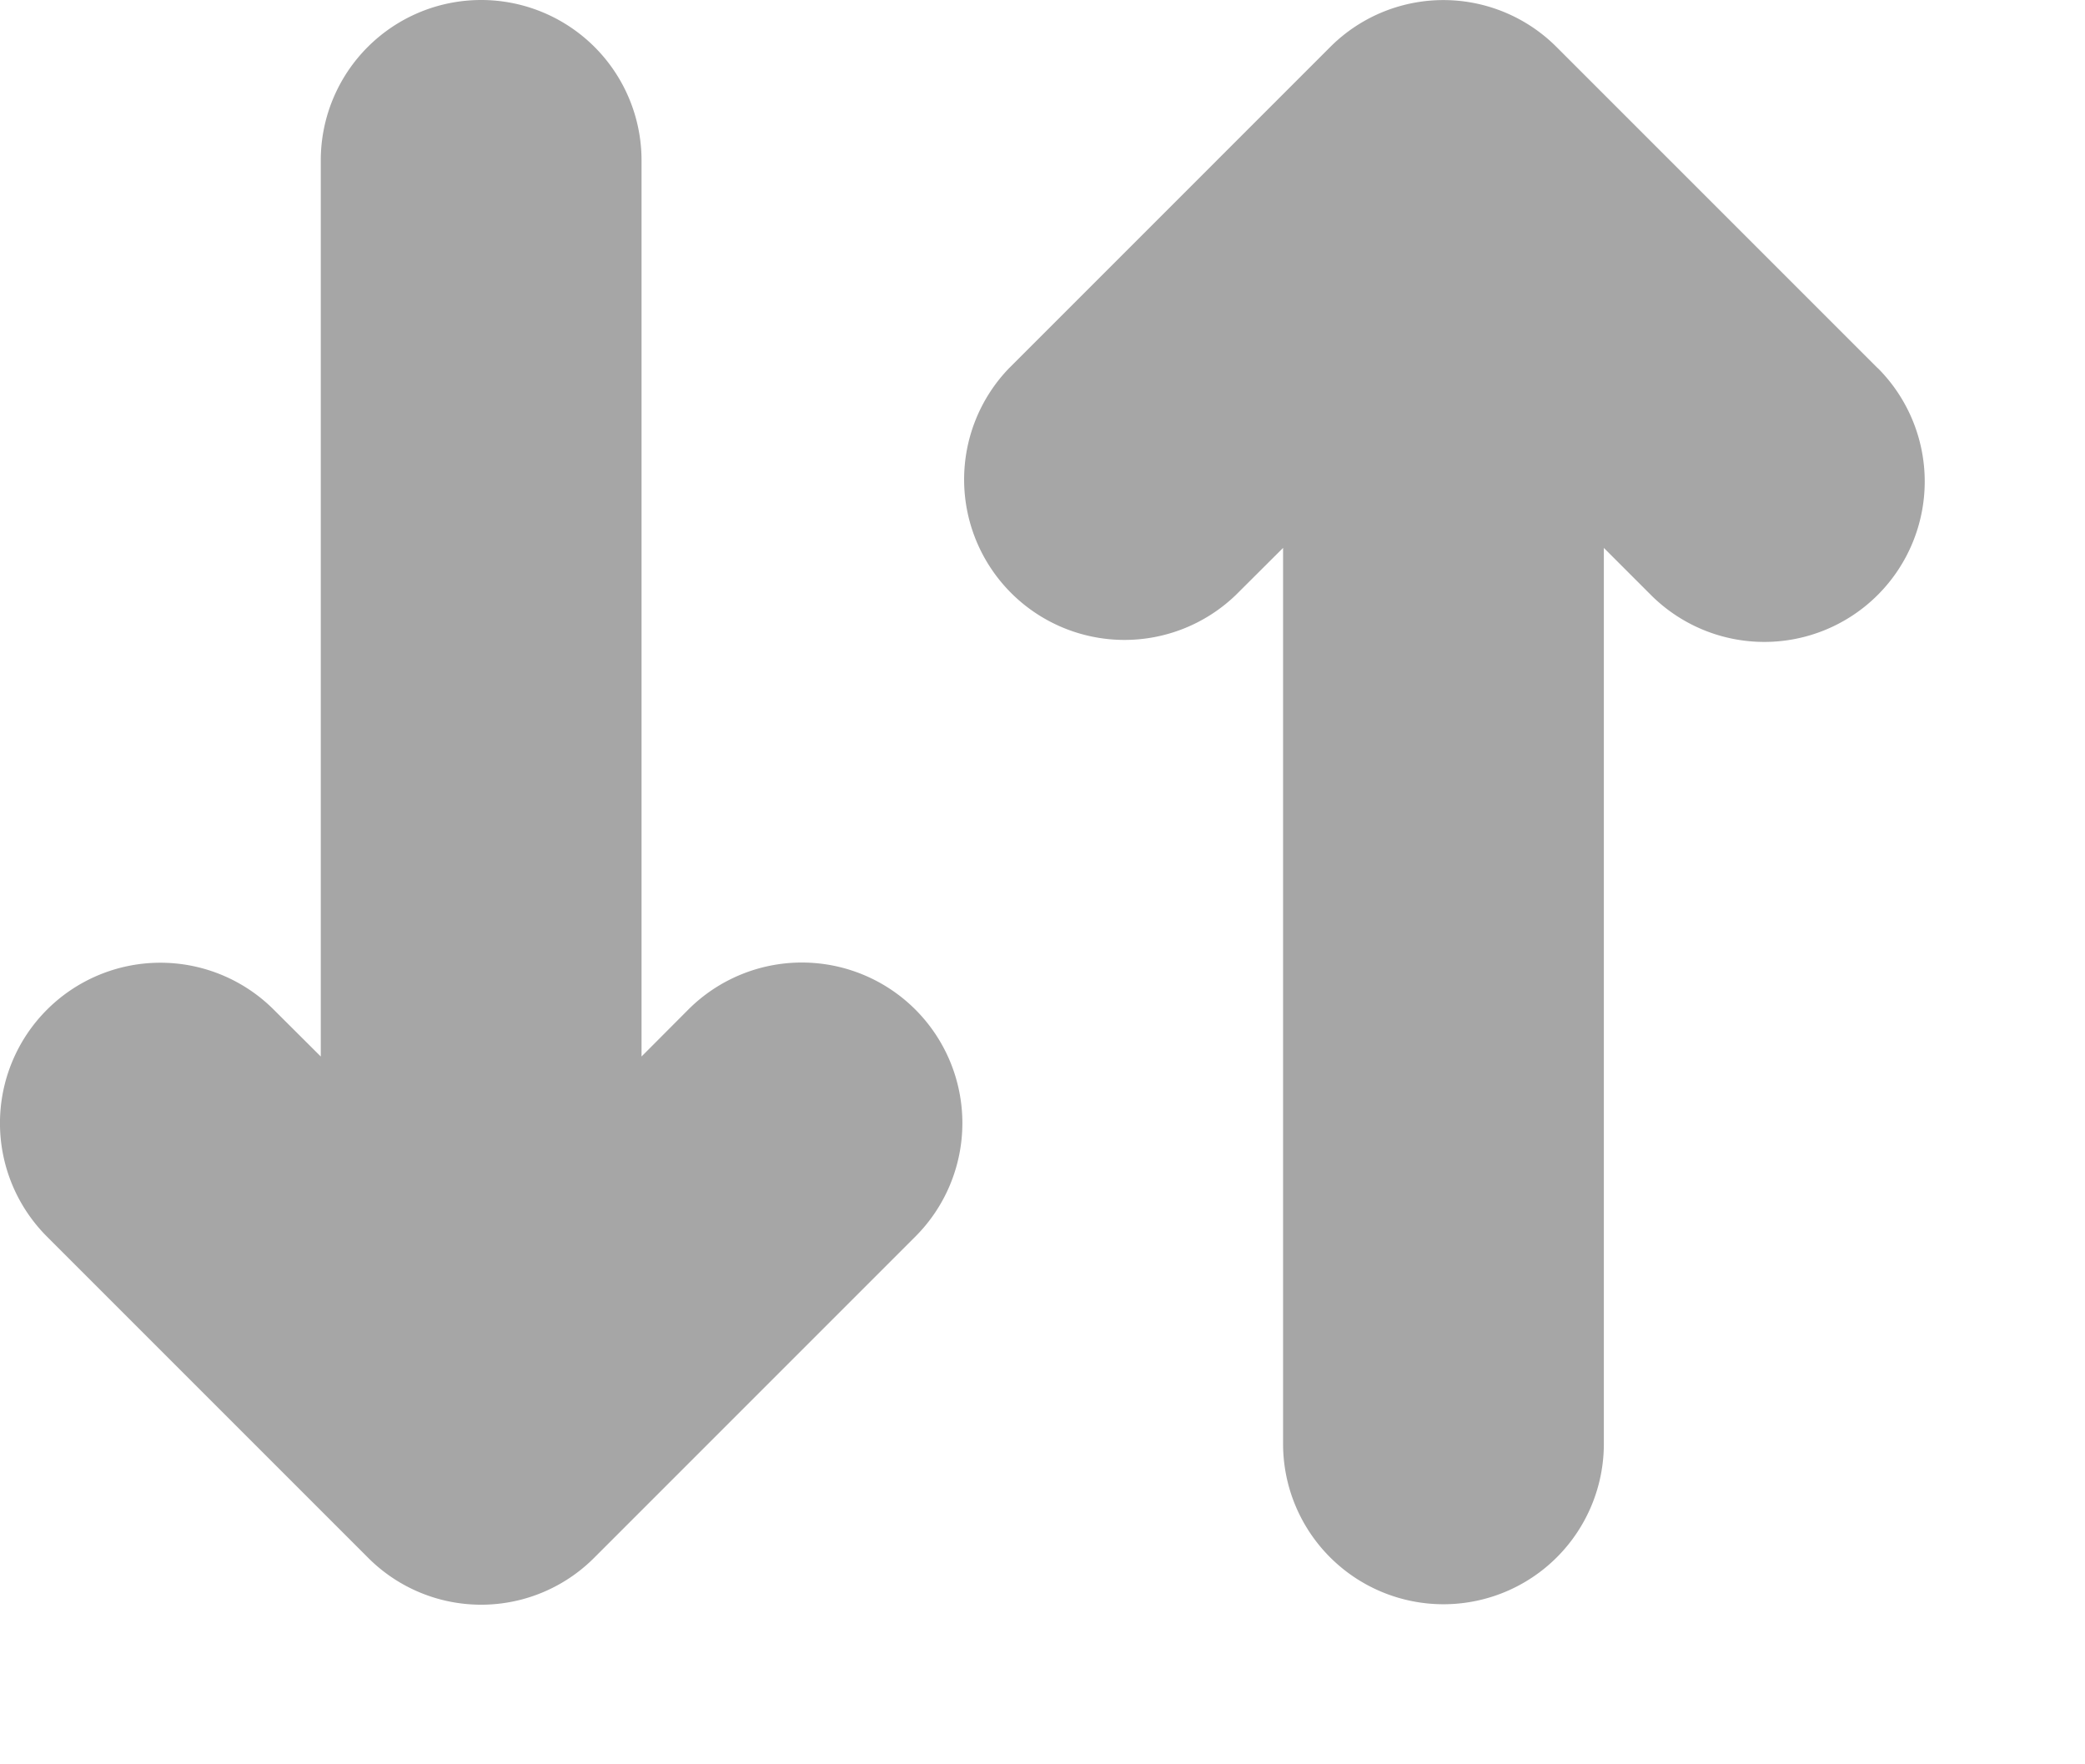 <svg width="13" height="11" viewBox="0 0 13 11" xmlns:xlink="http://www.w3.org/1999/xlink" xmlns="http://www.w3.org/2000/svg"><path d="M9.707.295l2 2h.001a1 1 0 11-1.415 1.414L10 3.416v5.586a1 1 0 11-2 0V3.416l-.294.293a1 1 0 01-1.414-1.414l2-2a.997.997 0 011.415 0zM3 0a1 1 0 011 1v5.587l.292-.293A1 1 0 015.707 7.71l-2 2a.995.995 0 01-1.414 0l-2-2a1 1 0 011.414-1.415L2 6.587V1a1 1 0 011-1z" id="sorting-arrows" fill="#A6A6A6" fill-rule="evenodd" stroke="none"/></svg>